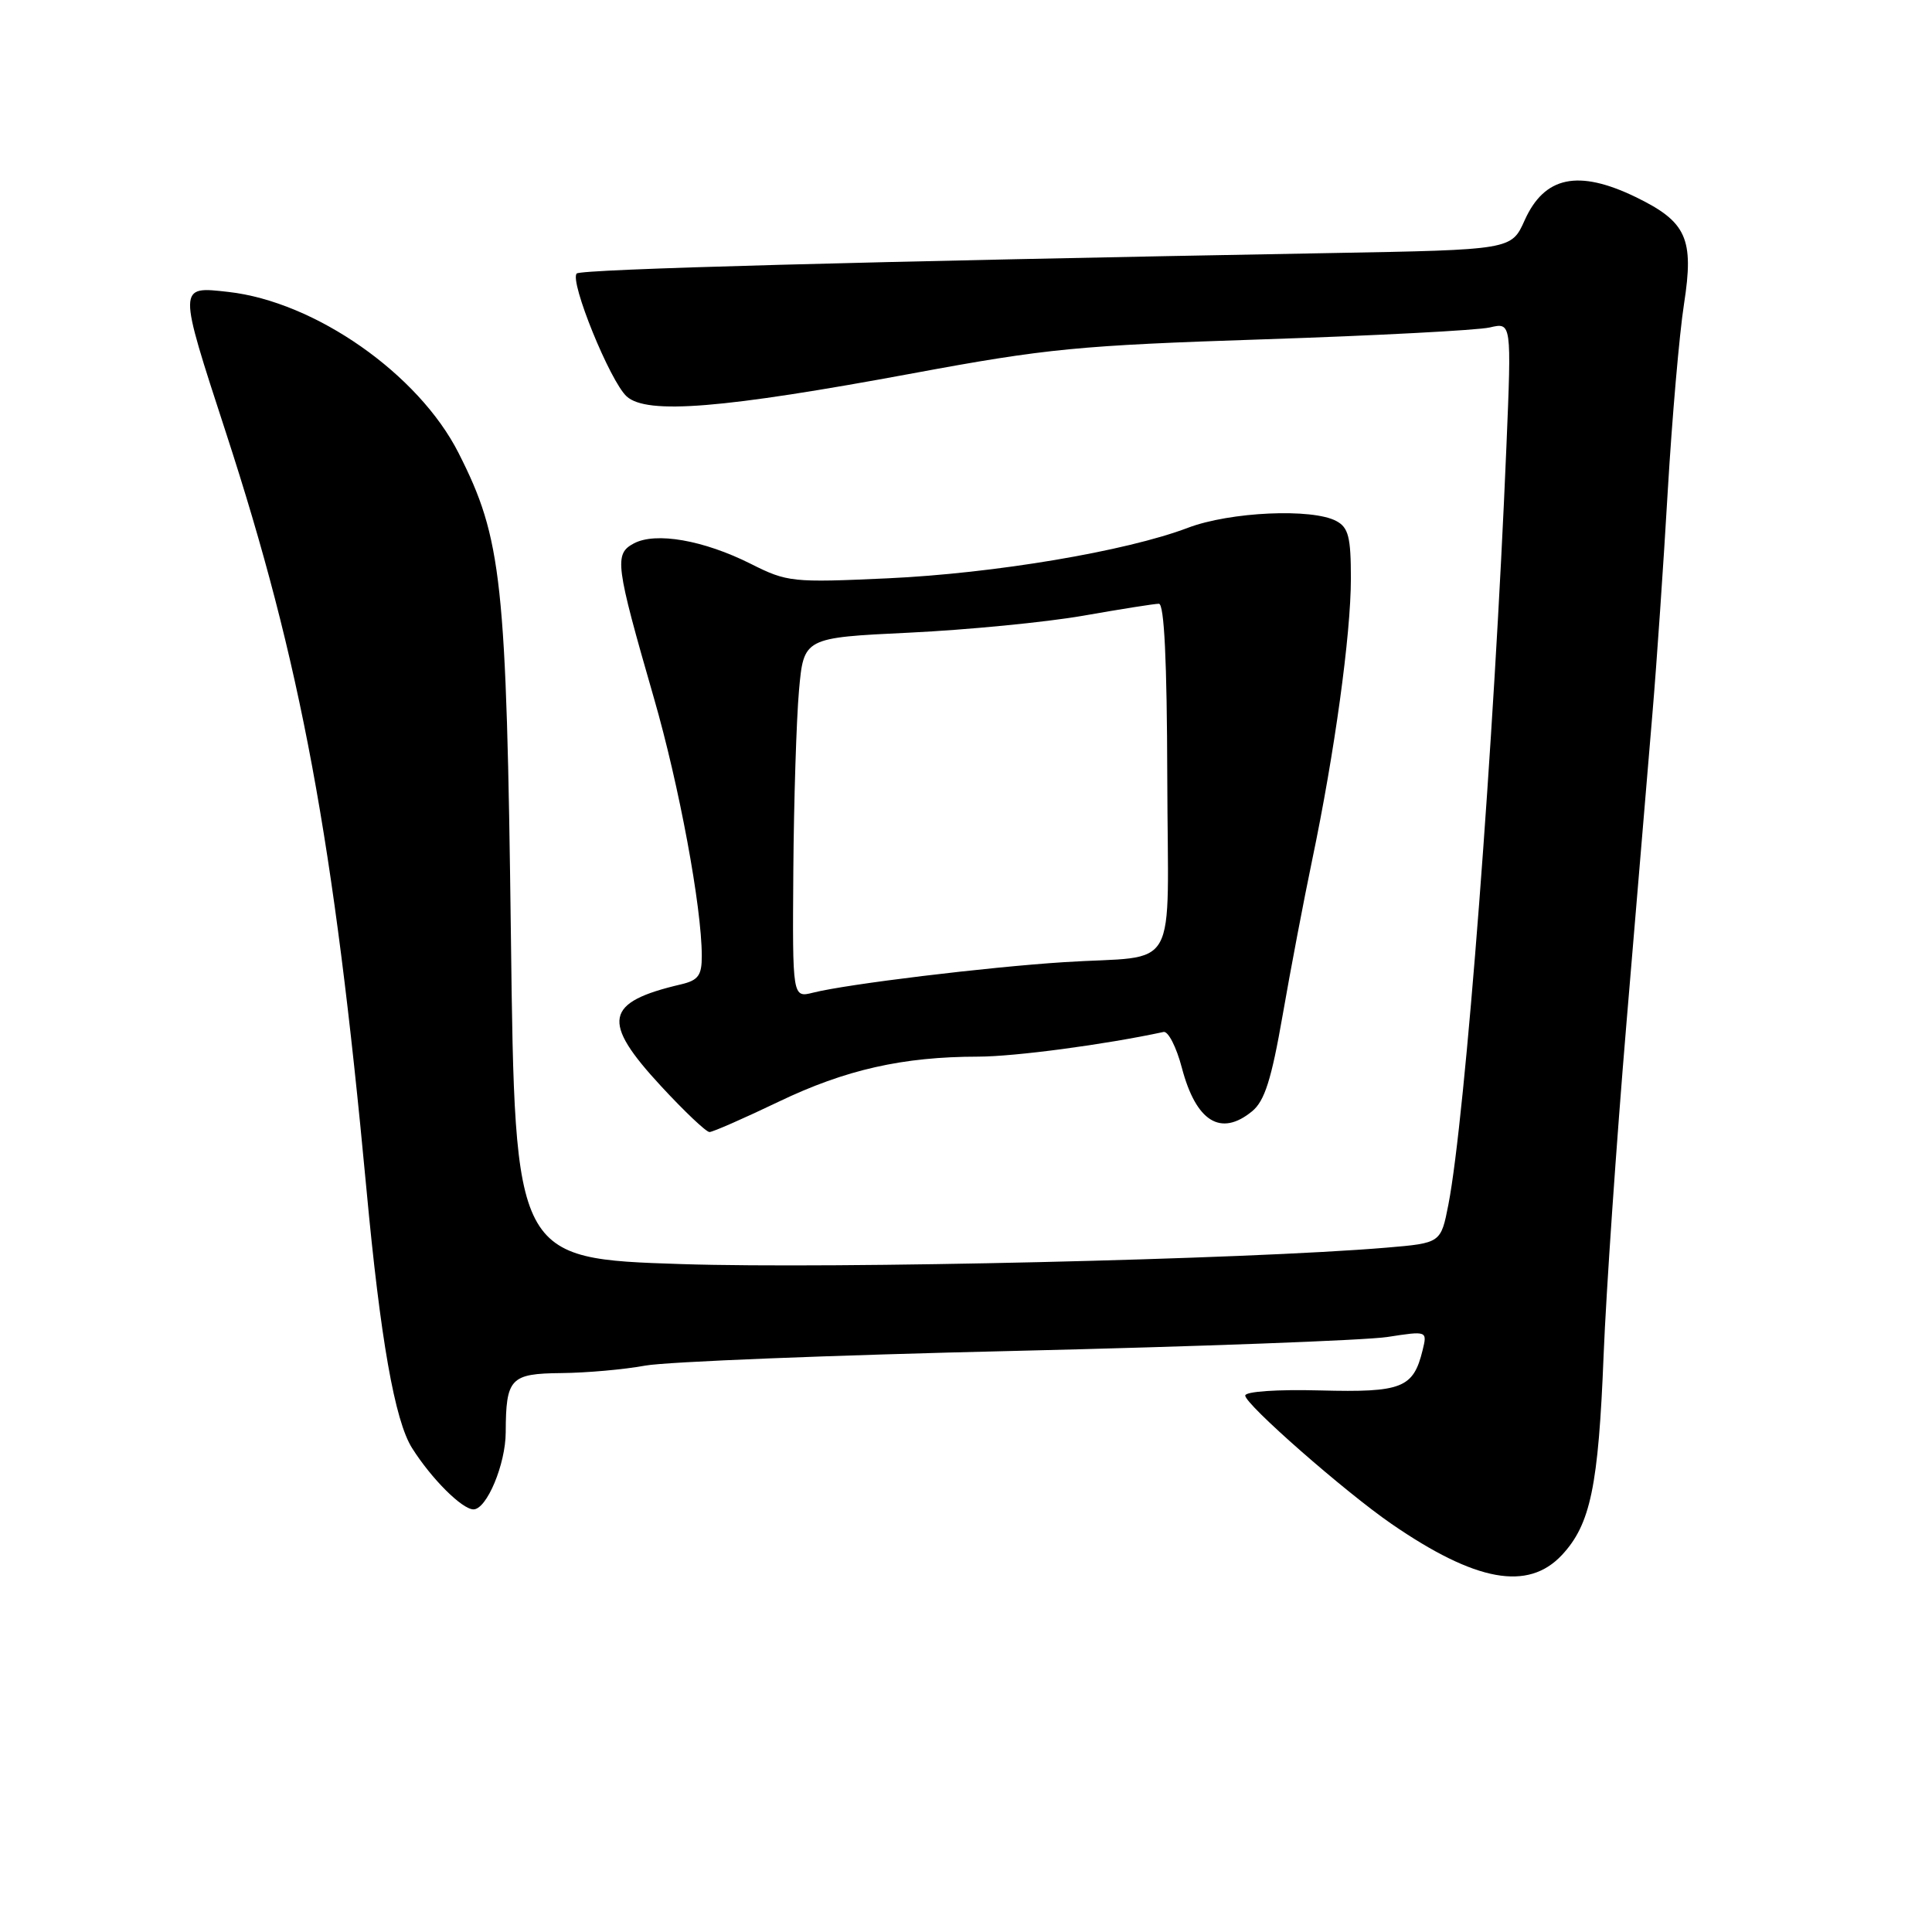 <?xml version="1.0" encoding="UTF-8" standalone="no"?>
<!DOCTYPE svg PUBLIC "-//W3C//DTD SVG 1.1//EN" "http://www.w3.org/Graphics/SVG/1.1/DTD/svg11.dtd" >
<svg xmlns="http://www.w3.org/2000/svg" xmlns:xlink="http://www.w3.org/1999/xlink" version="1.1" viewBox="0 0 256 256">
 <g >
 <path fill="currentColor"
d=" M 206.96 206.05 C 210.75 201.99 211.80 196.95 212.49 179.50 C 212.82 171.25 214.18 151.45 215.52 135.50 C 216.86 119.55 218.41 101.10 218.96 94.50 C 219.52 87.90 220.43 74.62 220.99 65.00 C 221.56 55.38 222.52 44.25 223.14 40.28 C 224.49 31.60 223.49 29.39 216.74 26.11 C 209.11 22.42 204.64 23.36 202.02 29.20 C 200.27 33.10 200.27 33.10 176.39 33.53 C 114.26 34.65 77.01 35.66 76.42 36.24 C 75.43 37.23 80.84 50.54 83.04 52.53 C 85.72 54.96 95.78 54.14 121.00 49.46 C 138.75 46.17 142.92 45.77 167.50 44.96 C 182.35 44.47 195.80 43.76 197.40 43.39 C 200.29 42.71 200.29 42.71 199.61 59.11 C 197.99 98.18 194.16 148.09 191.92 159.61 C 190.92 164.71 190.92 164.71 183.71 165.32 C 165.22 166.88 110.58 168.15 90.37 167.50 C 68.23 166.78 68.23 166.78 67.70 124.14 C 67.11 76.80 66.52 71.39 60.77 60.04 C 55.47 49.56 41.75 39.97 30.25 38.68 C 23.55 37.93 23.55 37.72 29.94 57.33 C 39.88 87.83 44.24 111.30 48.55 157.50 C 50.40 177.42 52.31 188.27 54.61 191.89 C 57.18 195.96 61.24 200.00 62.74 200.00 C 64.49 200.00 67.00 194.02 67.01 189.78 C 67.04 182.62 67.62 182.01 74.37 181.94 C 77.74 181.91 82.75 181.46 85.50 180.95 C 88.25 180.44 110.30 179.56 134.50 179.00 C 158.70 178.43 180.89 177.60 183.82 177.16 C 189.13 176.34 189.13 176.34 188.50 178.92 C 187.27 183.93 185.77 184.52 174.96 184.24 C 169.21 184.09 165.00 184.38 165.00 184.92 C 165.00 186.09 178.18 197.65 184.39 201.93 C 195.54 209.60 202.46 210.86 206.96 206.05 Z  M 103.18 145.98 C 112.05 141.73 119.62 140.02 129.62 140.01 C 134.49 140.00 146.37 138.42 154.18 136.74 C 154.79 136.61 155.88 138.74 156.60 141.48 C 158.48 148.63 161.76 150.66 165.91 147.25 C 167.57 145.89 168.47 143.05 169.96 134.50 C 171.01 128.45 172.77 119.22 173.86 114.00 C 176.84 99.77 179.00 84.06 179.00 76.66 C 179.00 71.17 178.68 69.90 177.07 69.04 C 173.86 67.32 162.98 67.82 157.42 69.93 C 149.25 73.04 131.77 75.98 117.63 76.63 C 104.99 77.21 104.31 77.14 99.50 74.72 C 93.23 71.57 86.88 70.46 83.98 72.01 C 81.36 73.41 81.54 74.78 86.64 92.47 C 90.00 104.10 92.98 120.17 92.99 126.64 C 93.00 129.25 92.53 129.89 90.25 130.43 C 80.10 132.80 79.61 135.30 87.61 143.94 C 90.69 147.27 93.57 150.00 94.01 150.00 C 94.45 150.00 98.57 148.19 103.18 145.98 Z  M 105.12 115.36 C 105.19 106.09 105.53 95.35 105.87 91.50 C 106.50 84.50 106.50 84.50 120.50 83.83 C 128.20 83.46 138.55 82.45 143.50 81.59 C 148.45 80.72 152.98 80.00 153.56 80.00 C 154.27 80.00 154.63 87.55 154.67 103.01 C 154.74 129.65 156.51 126.49 141.00 127.49 C 130.83 128.14 112.27 130.39 107.75 131.53 C 105.00 132.22 105.00 132.22 105.12 115.36 Z "/>
</g>
</svg>